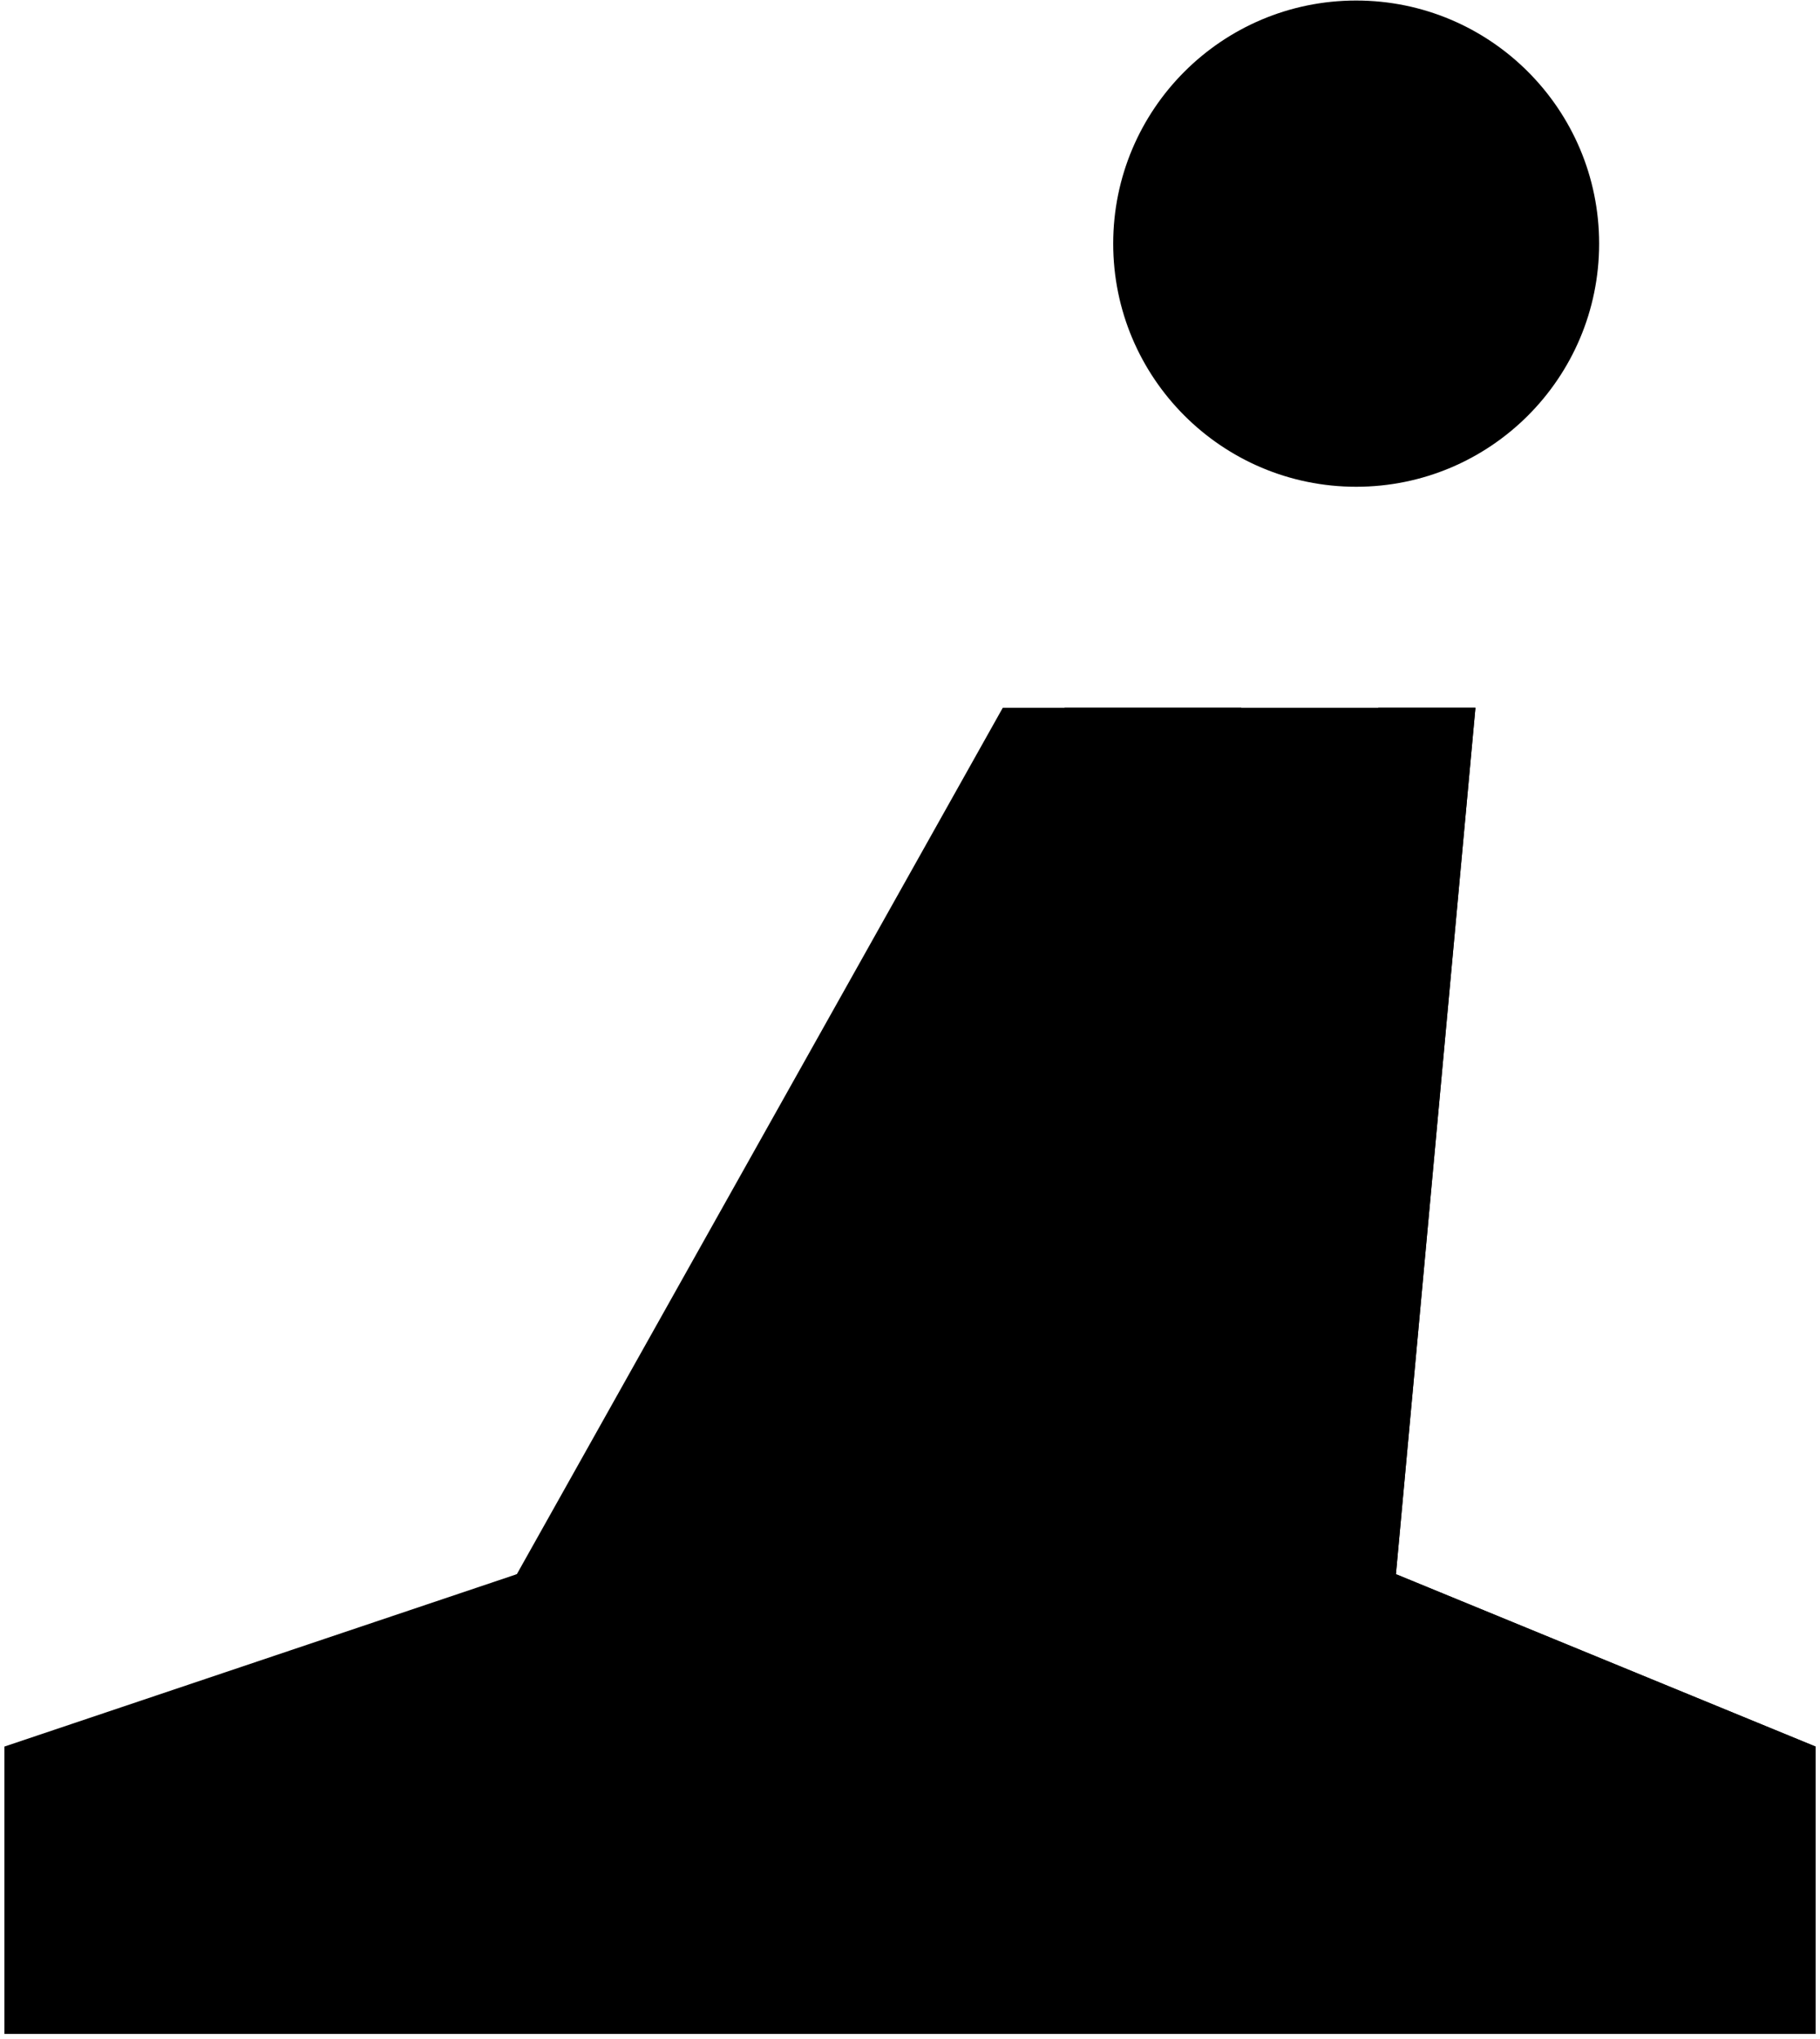 ﻿<?xml version="1.0" encoding="UTF-8"?>
<?xml-stylesheet type='text/css' href='svgStyle.css'?>
<svg version="1.2" baseProfile="tiny" width="4.10mm" height="4.59mm" viewBox="-2.06 -4.60 4.12 4.61" xmlns="http://www.w3.org/2000/svg">
  <title>BOYSFWB2</title>
  <desc>Buoy safe water, beacon, wider2</desc>
  <g>
    <path class="fWHITE sBLACK" d="M -2.05,0.00 L -2.05,-0.65 L -0.89,-1.04 L 0.21,-3.00 L 1.28,-3.00 L 1.10,-1.04 L 2.05,-0.65 L 2.05,0.00 L -2.05,0.00 Z" stroke-width="0.12" />
    <circle cx="1.01" cy="-4.05" r="0.55" class="fORRED sBLACK" stroke-width="0.12" />
    <path class="f0 sBLACK" d="M 0.11,-1.04 L 0.75,-3.00 " stroke-width="0.04" />
    <path class="f0 sBLACK" d="M 1.28,-3.00 L 1.10,-1.04 " stroke-width="0.04" />
    <path class="fORRED sBLACK" d="M 0.11,-1.04 L 0.75,-3.00 L 0.35,-3.00 L -0.51,-1.04 L 0.11,-1.04 Z" stroke-width="0.12" />
    <path class="fORRED sBLACK" d="M -0.51,-1.04 L -0.91,-0.65 L -0.92,0.00 L -1.64,0.00 L -1.64,-0.65 L -0.89,-1.04 L -0.51,-1.04 Z" stroke-width="0.12" />
    <path class="fORRED sBLACK" d="M 0.11,-1.04 L -0.01,-0.65 L -0.01,0.00 L 0.89,0.00 L 0.89,-0.65 L 0.73,-1.04 L 0.11,-1.04 Z" stroke-width="0.12" />
    <path class="fORRED sBLACK" d="M 1.10,-1.04 L 1.65,-0.65 L 1.65,0.00 L 2.05,0.00 L 2.05,-0.65 L 1.10,-1.04 Z" stroke-width="0.12" />
    <path class="f0 sBLACK" d="M 0.70,-1.04 L 1.10,-1.04 " stroke-width="0.12" />
    <path class="fORRED sBLACK" d="M 0.73,-1.04 L 1.06,-3.00 L 1.28,-3.00 L 1.10,-1.04 L 0.73,-1.04 Z" stroke-width="0.12" />
    <circle class="pivotPoint layout" fill="none" cx="0" cy="0" r="0.2" />
  </g>
</svg>
